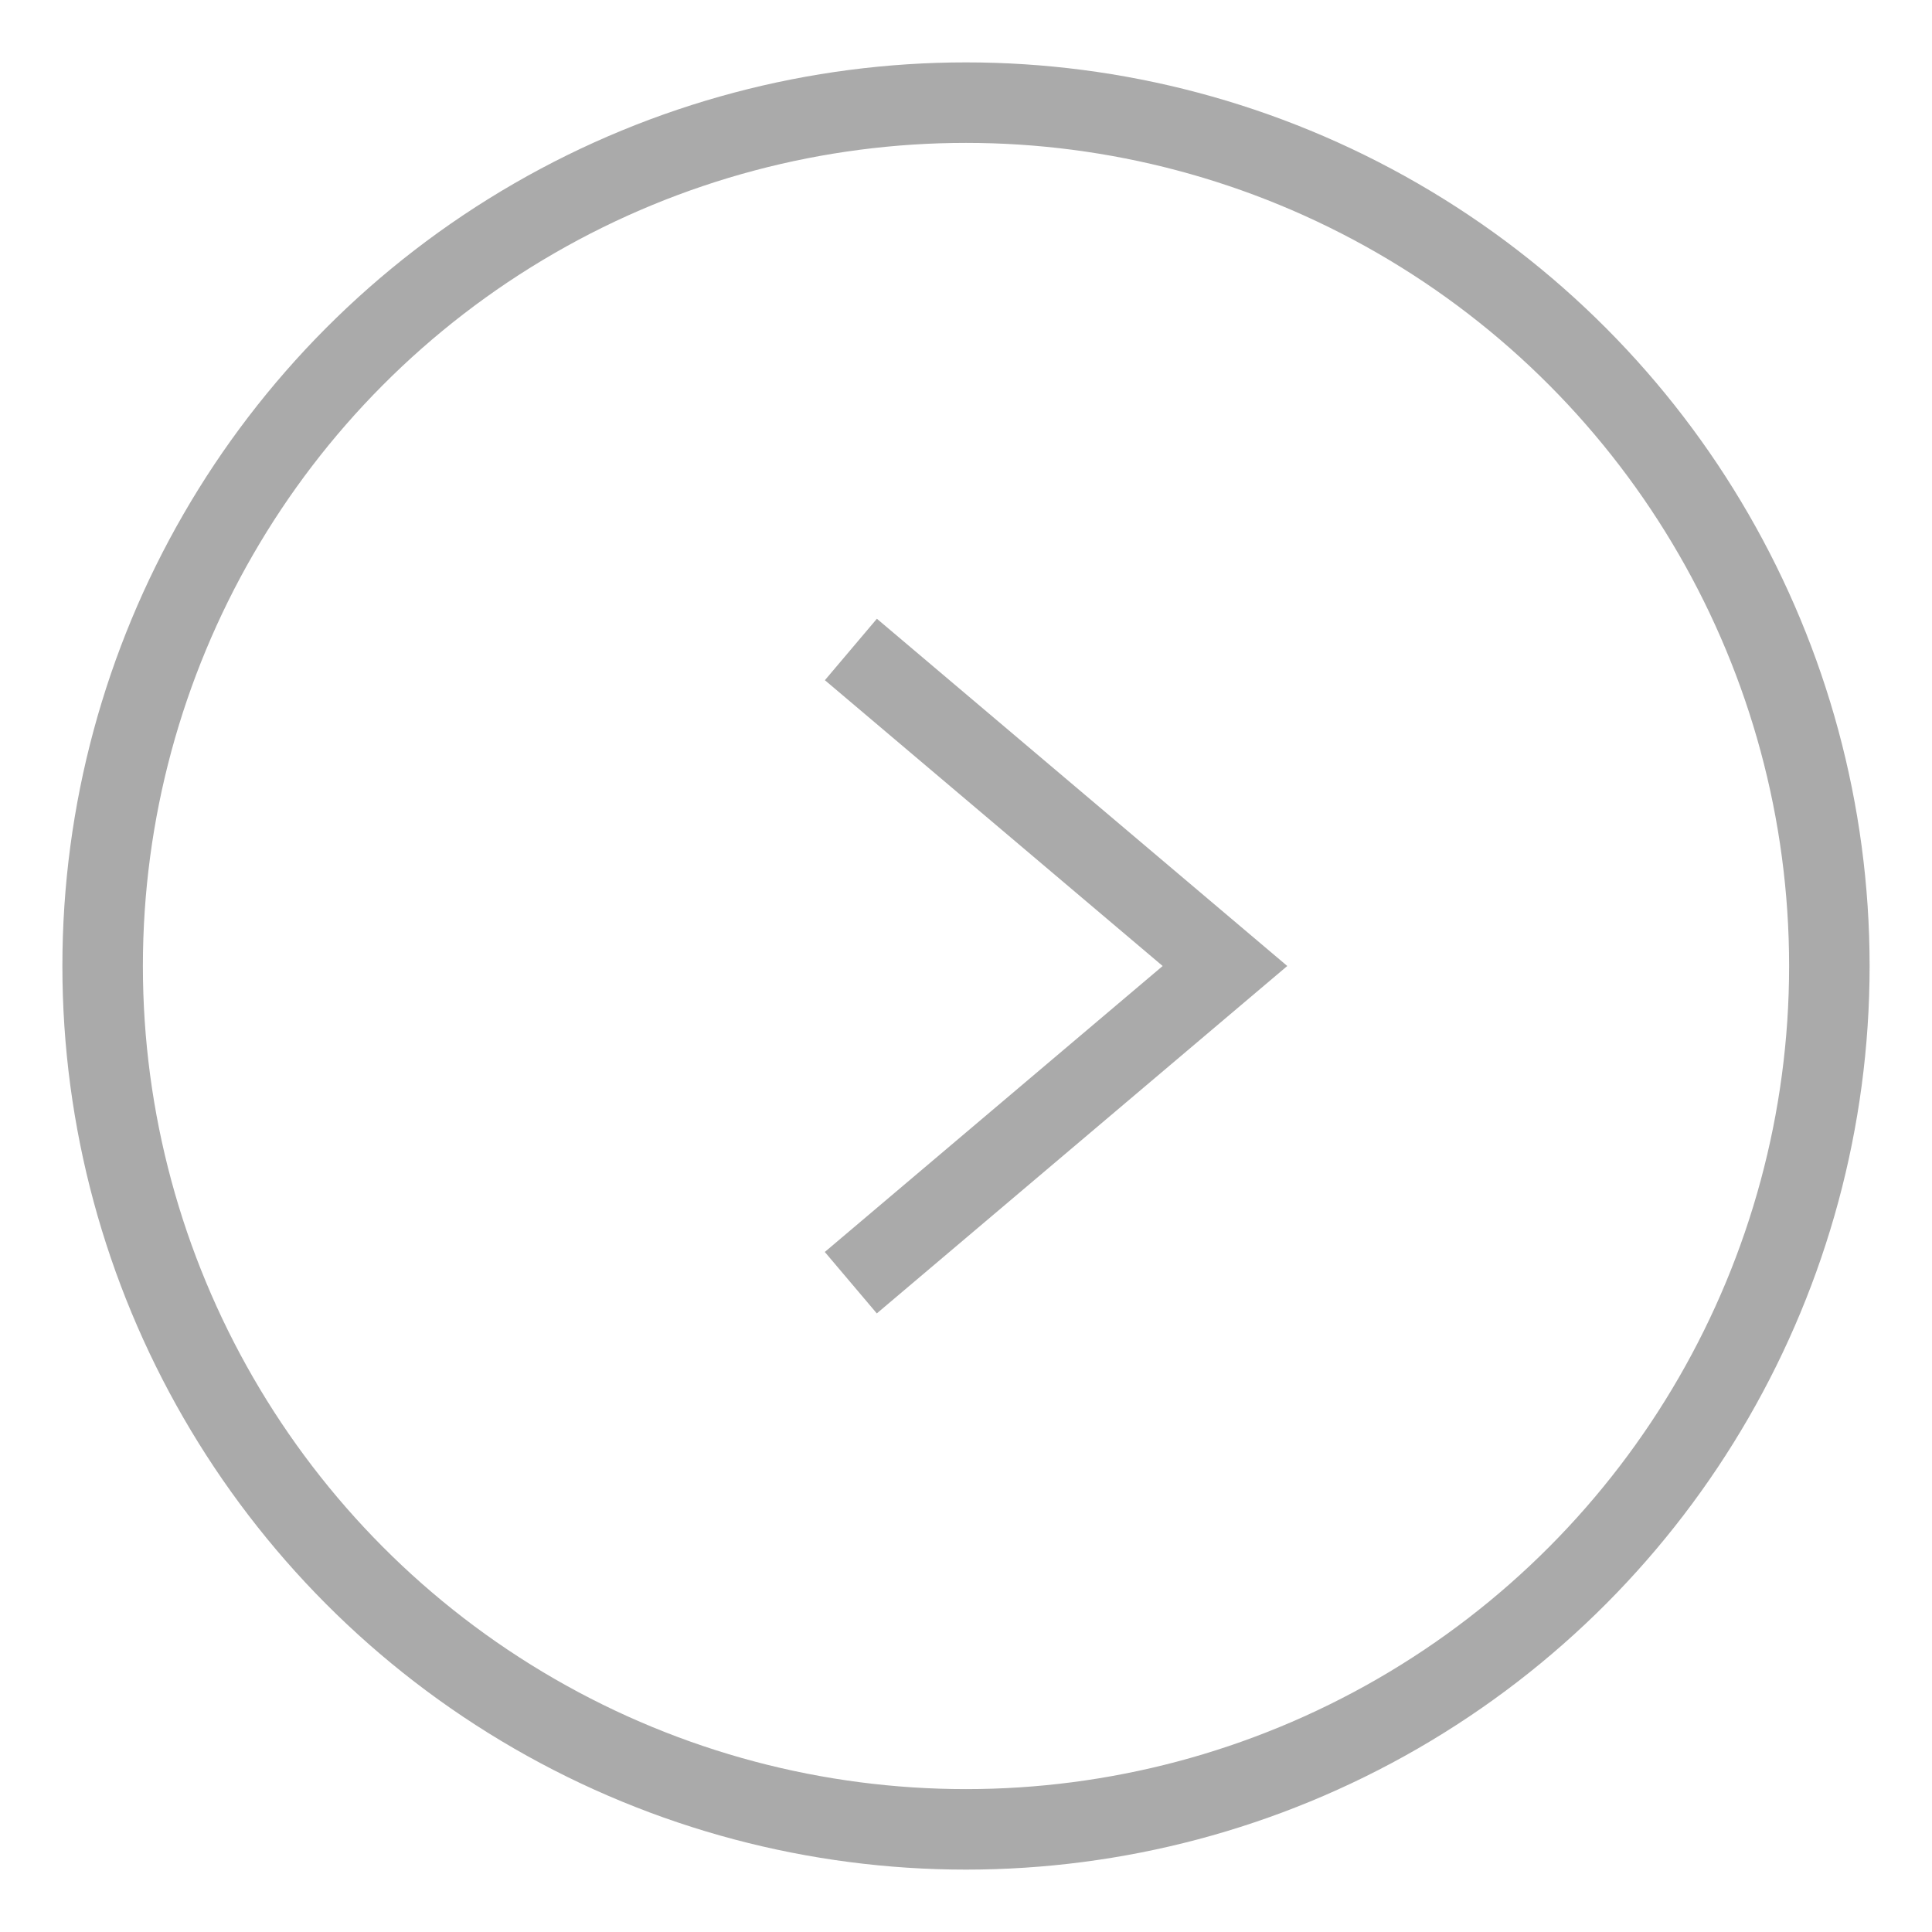 <?xml version="1.0" encoding="utf-8"?>
<!-- Generator: Adobe Illustrator 23.0.4, SVG Export Plug-In . SVG Version: 6.00 Build 0)  -->
<svg version="1.1" id="Layer_1" xmlns="http://www.w3.org/2000/svg" xmlns:xlink="http://www.w3.org/1999/xlink" x="0px" y="0px"
	 viewBox="0 0 24 24" enable-background="new 0 0 24 24" xml:space="preserve">
<g>
	<path fill="none" stroke="#aaaaaa" stroke-miterlimit="10" d="M10.57,8.068L15.217,12l-4.648,3.934"/>
	<circle fill="none" stroke="#aaaaaa" stroke-miterlimit="10" cx="12" cy="12" r="10.725"/>
</g>
</svg>
